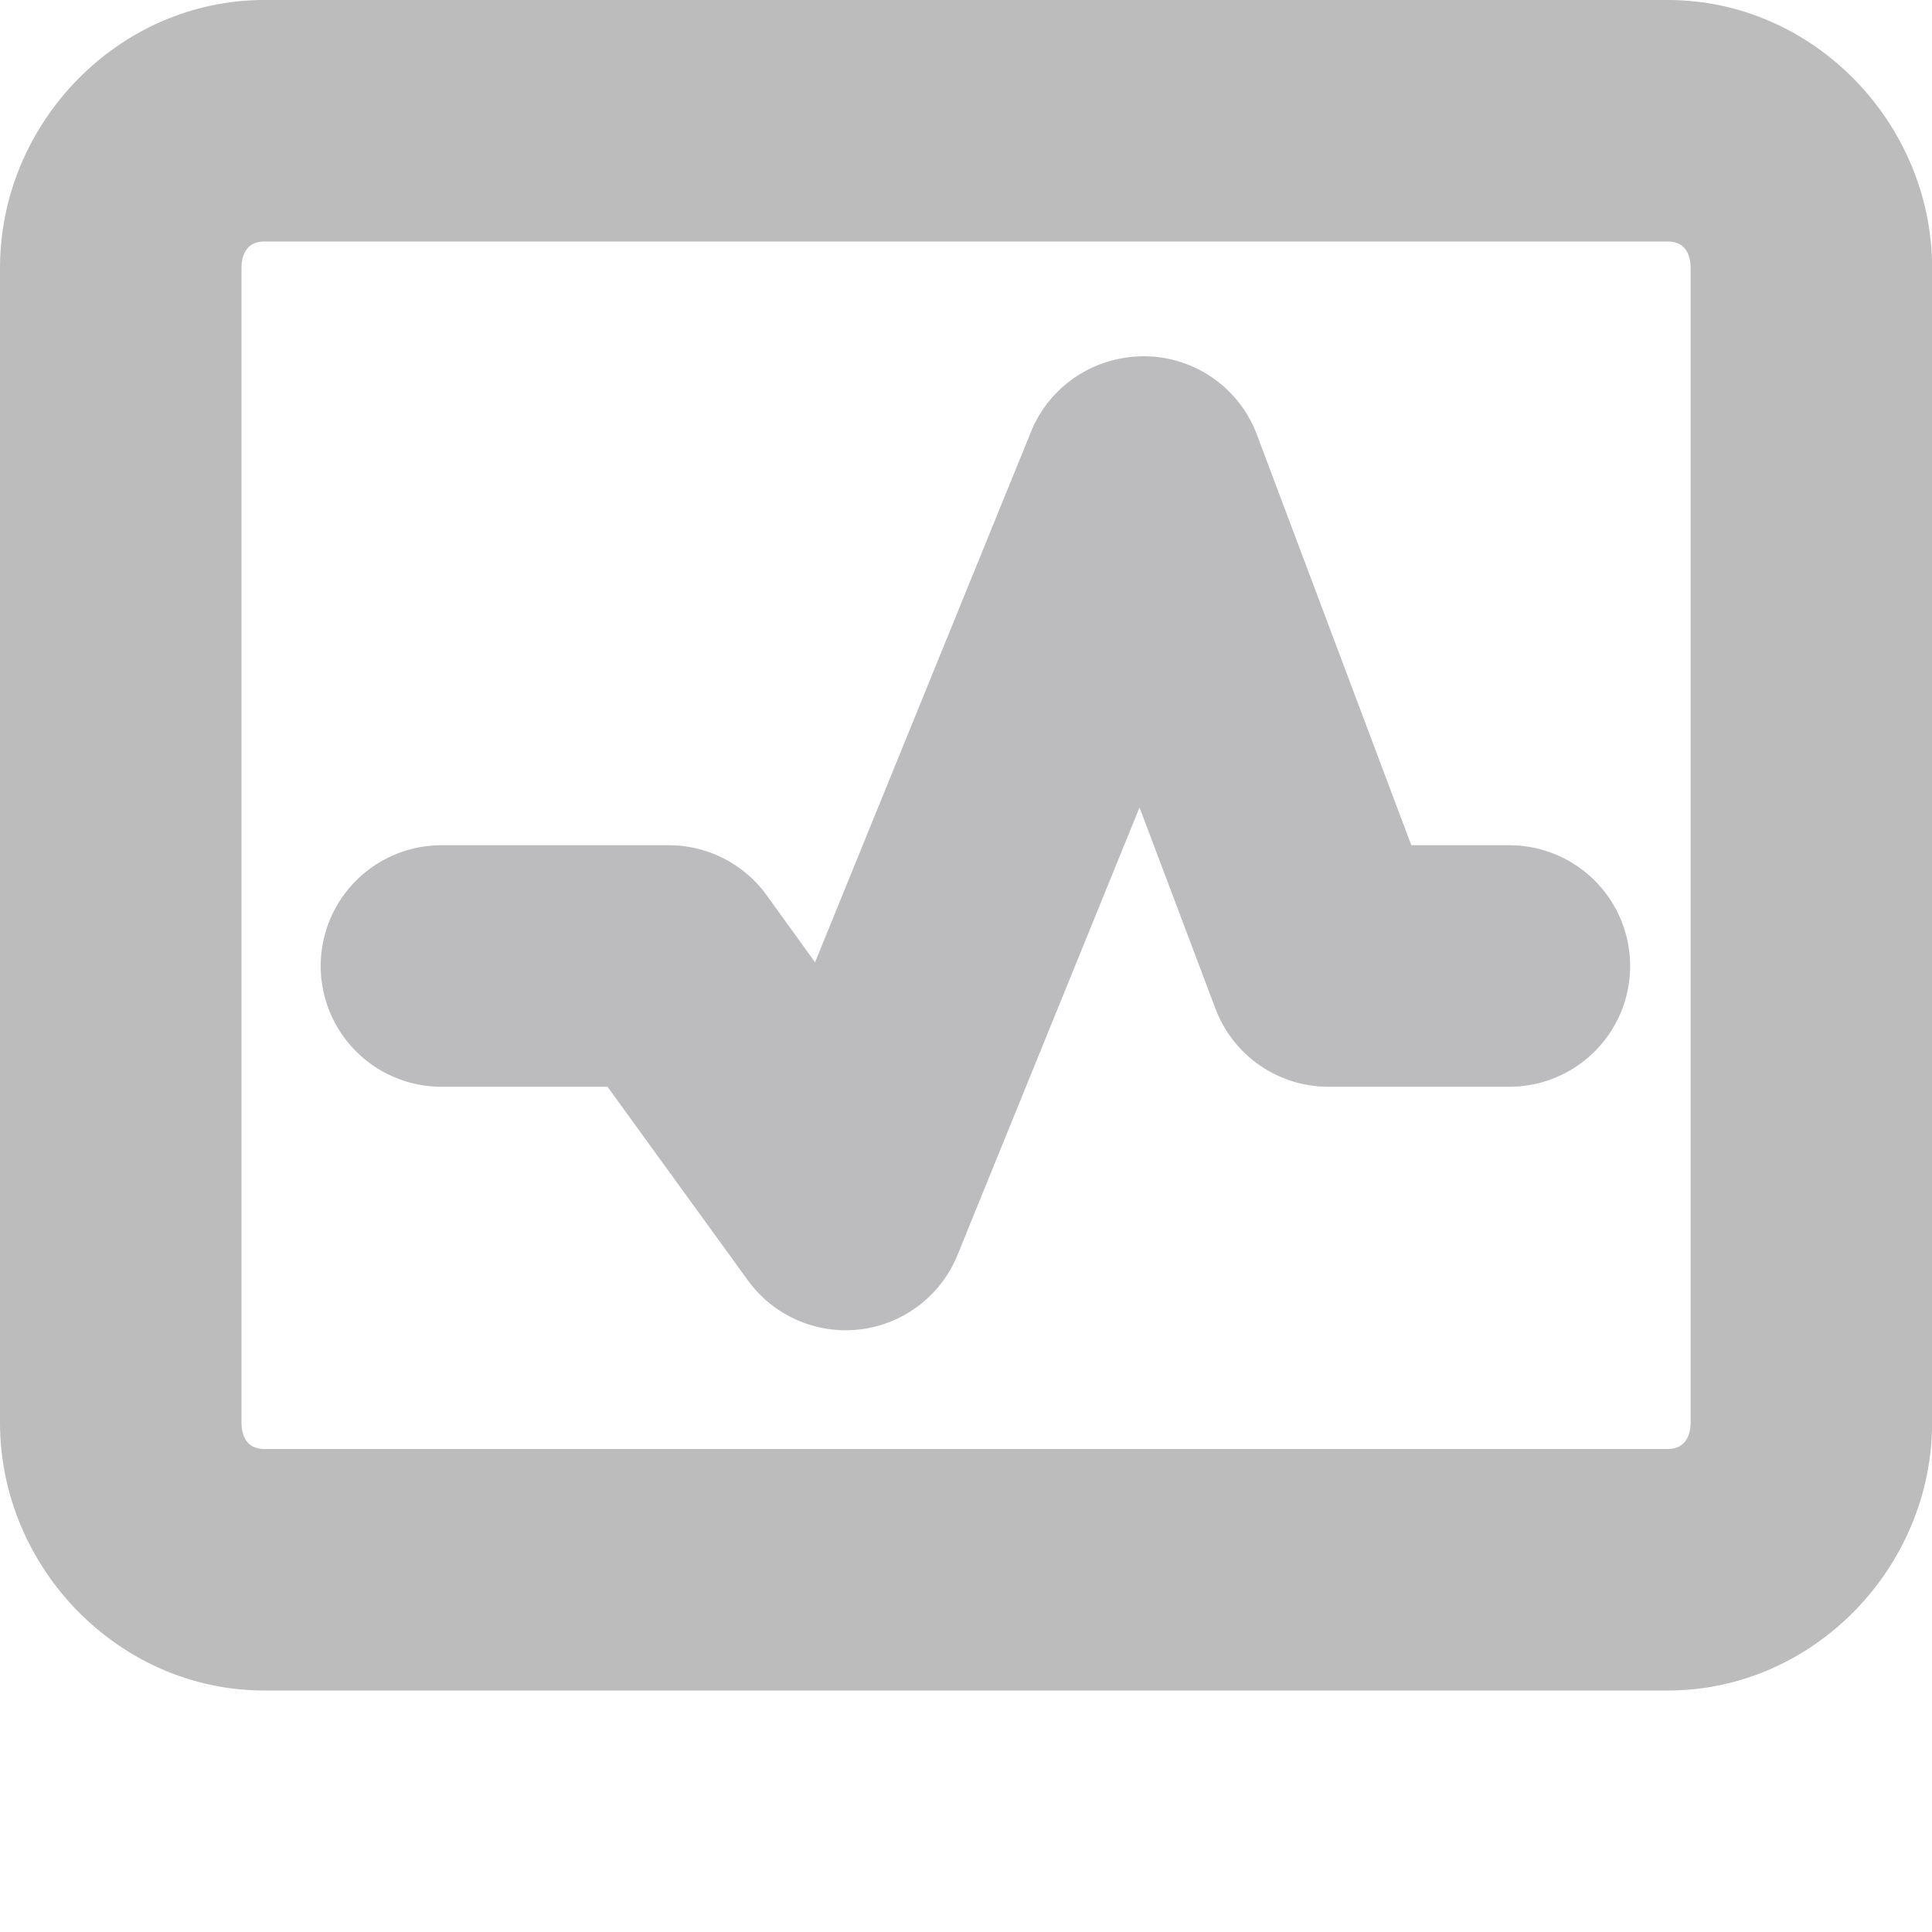 <?xml version="1.0" encoding="UTF-8" standalone="no"?>
<!-- Created with Inkscape (http://www.inkscape.org/) -->

<svg
   xmlns:dc="http://purl.org/dc/elements/1.1/"
   xmlns:cc="http://creativecommons.org/ns#"
   xmlns:rdf="http://www.w3.org/1999/02/22-rdf-syntax-ns#"
   xmlns:svg="http://www.w3.org/2000/svg"
   xmlns="http://www.w3.org/2000/svg"
   xmlns:inkscape="http://www.inkscape.org/namespaces/inkscape"
   version="1.1"
   width="16"
   height="16"
   id="svg7384">
  <title
     id="title9167">Gnome Symbolic Icon Theme</title>
  <defs
     id="defs7386" />
  <g
     transform="translate(-162,-670)"
     id="layer3"
     style="display:inline" />
  <g
     transform="translate(-162,-670)"
     id="layer2"
     style="display:inline" />
  <g
     transform="translate(-142,-641)"
     id="layer4"
     style="display:inline" />
  <g
     transform="translate(-142,-398)"
     id="layer8" />
  <g
     transform="translate(-142,-398)"
     id="layer7" />
  <g
     transform="translate(-142,-398)"
     id="layer5">
    <path
       d="M 144.188,398 C 142.982,398 142,399.018 142,400.219 l 0,9.562 c 0,1.201 0.982,2.219 2.188,2.219 l 11.625,0 c 1.205,0 2.188,-1.018 2.188,-2.219 l 0,-9.562 C 158,399.018 157.018,398 155.812,398 l -11.625,0 z m 0,2 11.625,0 c 0.12,0 0.188,0.08 0.188,0.219 l 0,9.562 C 156,409.92 155.933,410 155.812,410 l -11.625,0 C 144.067,410 144,409.92 144,409.781 l 0,-9.562 C 144,400.08 144.067,400 144.188,400 z"
       inkscape:connector-curvature="0"
       id="rect11749-5-0"
       style="font-size:medium;font-style:normal;font-variant:normal;font-weight:normal;font-stretch:normal;text-indent:0;text-align:start;text-decoration:none;line-height:normal;letter-spacing:normal;word-spacing:normal;text-transform:none;direction:ltr;block-progression:tb;writing-mode:lr-tb;text-anchor:start;color:#000000;fill:#bcbcbc;fill-opacity:1;stroke:none;stroke-width:2;marker:none;visibility:visible;display:inline;overflow:visible;enable-background:accumulate;font-family:Bitstream Vera Sans;-inkscape-font-specification:Bitstream Vera Sans" />
    <rect
       width="15.982"
       height="16"
       rx="0"
       ry="0"
       x="142"
       y="398"
       id="rect3620"
       style="fill:none;stroke:none" />
    <path
       d="m 151.281,400.969 a 1,1 0 0 0 -0.75,0.625 l -1.781,4.375 -0.406,-0.562 A 1,1 0 0 0 147.531,405 l -1.875,0 a 1,1 0 1 0 0,2 l 1.375,0 1.156,1.594 a 1,1 0 0 0 1.75,-0.219 l 1.5,-3.688 0.625,1.656 A 1,1 0 0 0 153,407 l 1.5,0 a 1,1 0 1 0 0,-2 l -0.812,0 -1.281,-3.406 a 1,1 0 0 0 -1.125,-0.625 z"
       inkscape:connector-curvature="0"
       id="path3643"
       style="font-size:medium;font-style:normal;font-variant:normal;font-weight:normal;font-stretch:normal;text-indent:0;text-align:start;text-decoration:none;line-height:normal;letter-spacing:normal;word-spacing:normal;text-transform:none;direction:ltr;block-progression:tb;writing-mode:lr-tb;text-anchor:start;color:#000000;fill:#bcbcbf;fill-opacity:1;stroke:none;stroke-width:2;marker:none;visibility:visible;display:inline;overflow:visible;enable-background:accumulate;font-family:Bitstream Vera Sans;-inkscape-font-specification:Bitstream Vera Sans" />
  </g>
  <g
     transform="translate(-142,-398)"
     id="layer6" />
  <g
     transform="translate(-162,-670)"
     id="layer1"
     style="display:inline" />
</svg>

